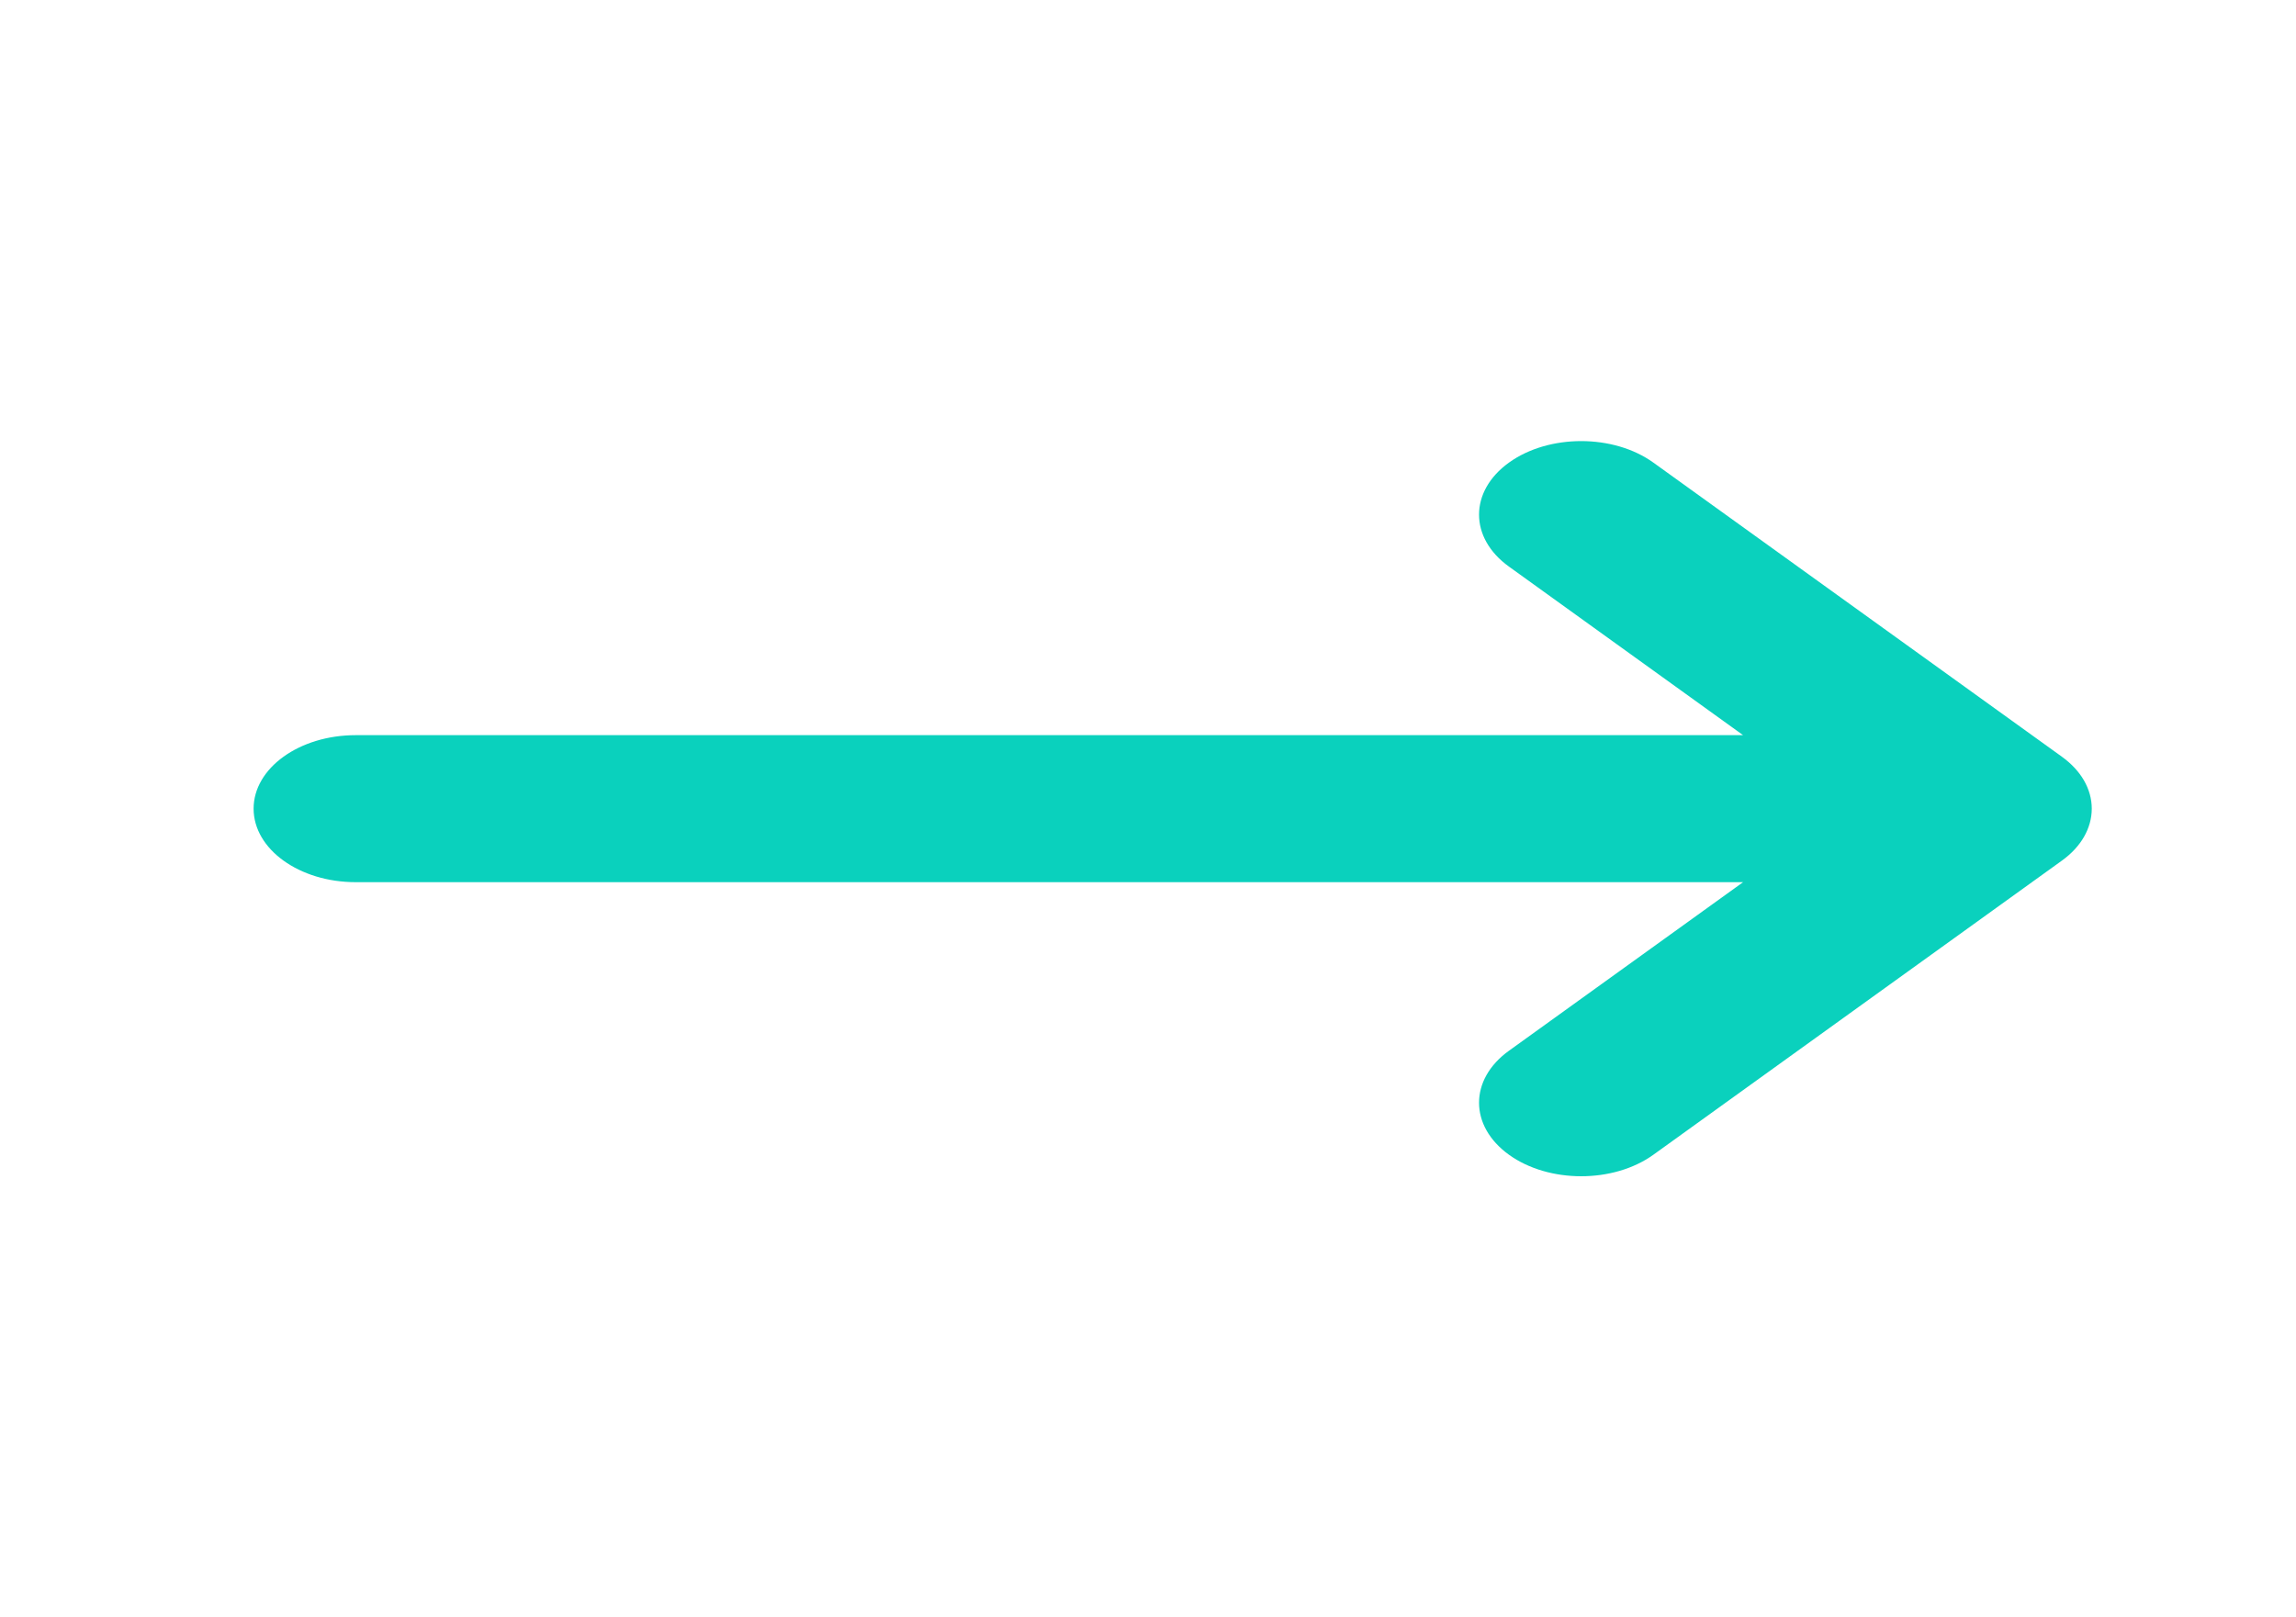 <svg width="44" height="31" viewBox="0 0 44 31" fill="none" xmlns="http://www.w3.org/2000/svg">
<path fill-rule="evenodd" clip-rule="evenodd" d="M28.917 8.867C29.681 8.317 30.921 8.317 31.685 8.867L39.512 14.503L39.513 14.504C39.7 14.639 39.842 14.794 39.938 14.961C40.033 15.127 40.086 15.309 40.086 15.5C40.086 15.69 40.033 15.872 39.939 16.037C39.892 16.12 39.833 16.199 39.764 16.275C39.692 16.354 39.608 16.428 39.513 16.496L39.512 16.497L31.685 22.133C30.921 22.683 29.681 22.683 28.917 22.133C28.153 21.582 28.153 20.69 28.917 20.14L33.404 16.909H6.817C5.737 16.909 4.86 16.278 4.86 15.5C4.86 14.722 5.737 14.091 6.817 14.091H33.404L28.917 10.86C28.153 10.31 28.153 9.418 28.917 8.867Z" fill="#0AD1BD"/>
</svg>
